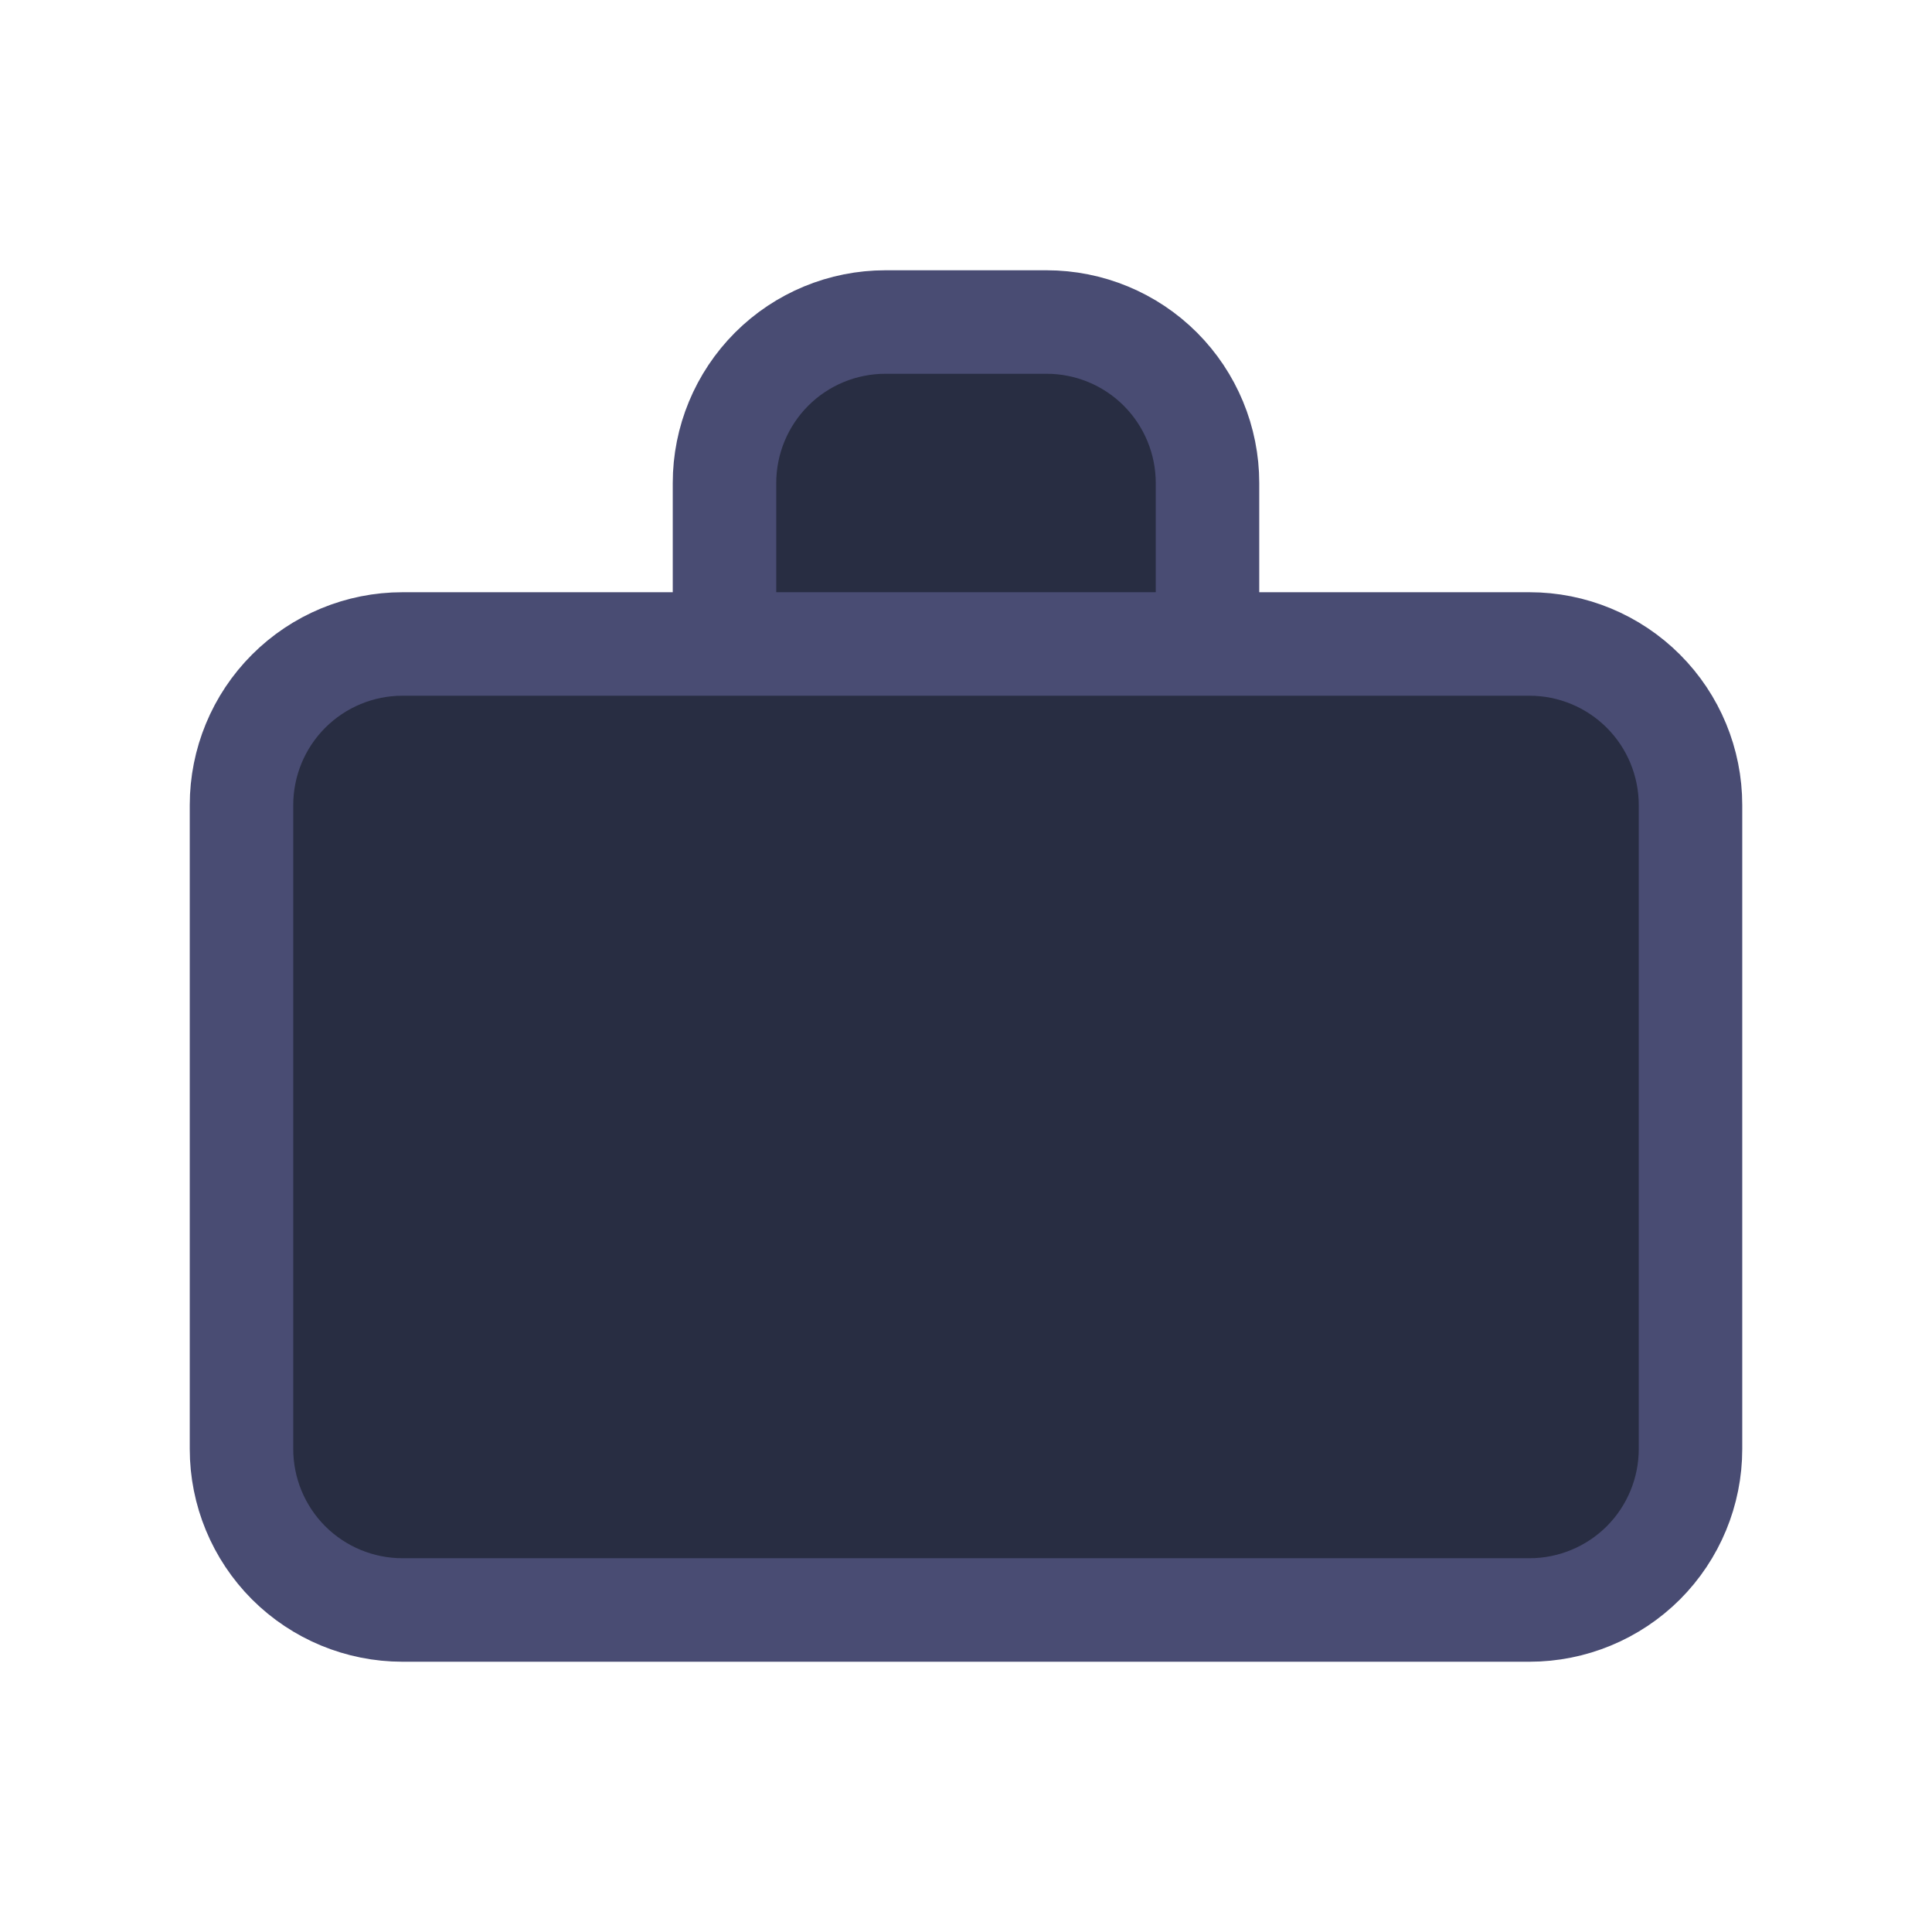 <svg width="28" height="28" viewBox="0 0 28 28" fill="none" xmlns="http://www.w3.org/2000/svg">
<path d="M17.5 9.333V7C17.5 6.381 17.254 5.788 16.817 5.35C16.379 4.912 15.786 4.667 15.167 4.667H12.833C12.214 4.667 11.621 4.912 11.183 5.35C10.746 5.788 10.5 6.381 10.5 7V9.333H17.5ZM17.5 9.333H22.167C22.785 9.333 23.379 9.579 23.817 10.017C24.254 10.454 24.5 11.048 24.5 11.667V21C24.5 21.619 24.254 22.212 23.817 22.65C23.379 23.087 22.785 23.333 22.167 23.333H5.833C5.214 23.333 4.621 23.087 4.183 22.65C3.746 22.212 3.5 21.619 3.5 21V11.667C3.5 11.048 3.746 10.454 4.183 10.017C4.621 9.579 5.214 9.333 5.833 9.333H10.5H17.5ZM17.5 9.333H10.5H17.5Z" fill="#282D42"/>
<path d="M17.5 9.333H10.5M17.5 9.333V7C17.5 6.381 17.254 5.788 16.817 5.35C16.379 4.912 15.786 4.667 15.167 4.667H12.833C12.214 4.667 11.621 4.912 11.183 5.35C10.746 5.788 10.5 6.381 10.5 7V9.333H17.5ZM17.5 9.333H22.167C22.785 9.333 23.379 9.579 23.817 10.017C24.254 10.454 24.5 11.048 24.5 11.667V21C24.5 21.619 24.254 22.212 23.817 22.65C23.379 23.087 22.785 23.333 22.167 23.333H5.833C5.214 23.333 4.621 23.087 4.183 22.65C3.746 22.212 3.5 21.619 3.5 21V11.667C3.5 11.048 3.746 10.454 4.183 10.017C4.621 9.579 5.214 9.333 5.833 9.333H10.5H17.5Z" stroke="#494C73" stroke-width="1.5" stroke-linecap="round" stroke-linejoin="round"/>
</svg>
